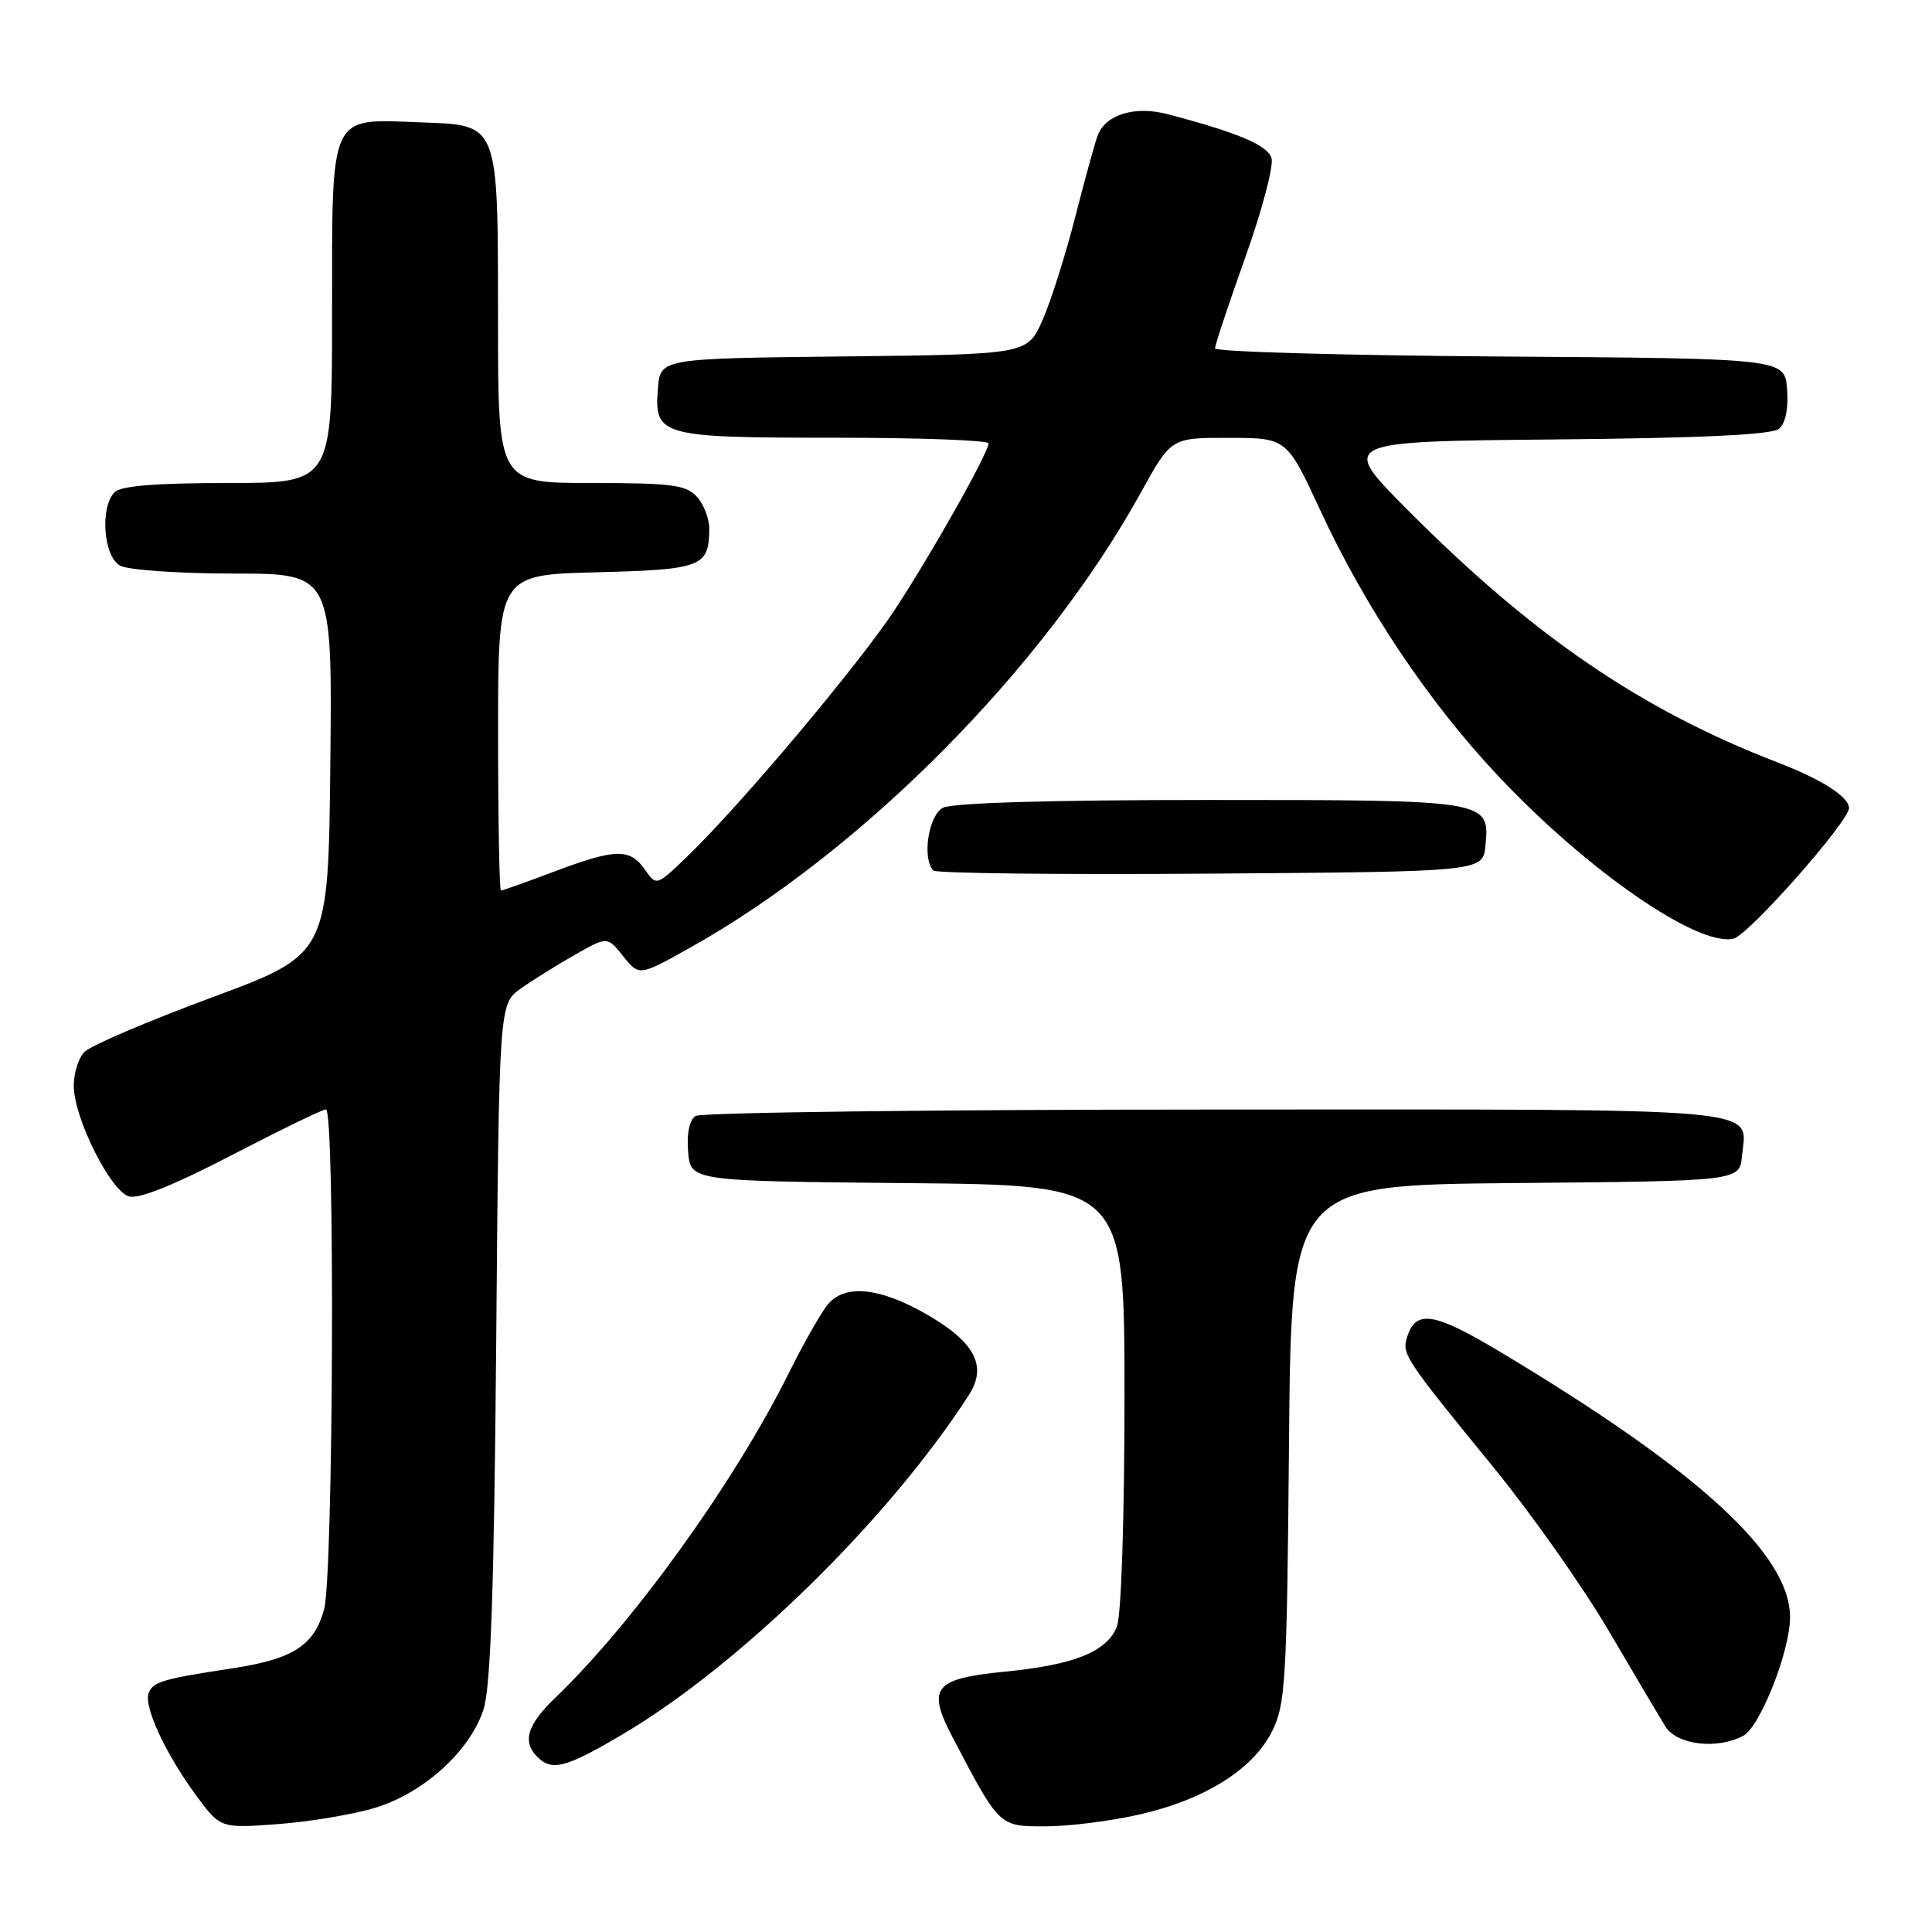 <?xml version="1.0" encoding="UTF-8" standalone="no"?>
<!DOCTYPE svg PUBLIC "-//W3C//DTD SVG 1.1//EN" "http://www.w3.org/Graphics/SVG/1.1/DTD/svg11.dtd" >
<svg xmlns="http://www.w3.org/2000/svg" xmlns:xlink="http://www.w3.org/1999/xlink" version="1.1" viewBox="0 0 256 256">
 <g >
 <path fill="currentColor"
d=" M 49.75 239.53 C 56.18 237.56 62.29 232.00 64.07 226.50 C 65.02 223.55 65.47 210.71 65.75 177.77 C 66.13 133.04 66.13 133.04 68.99 131.00 C 70.57 129.88 73.80 127.86 76.17 126.52 C 80.48 124.07 80.48 124.07 82.58 126.71 C 84.69 129.35 84.69 129.35 91.43 125.58 C 114.27 112.80 138.36 88.48 151.18 65.25 C 155.18 58.00 155.18 58.00 162.84 58.02 C 170.50 58.03 170.50 58.03 174.96 67.65 C 180.91 80.50 189.29 93.02 198.52 102.82 C 210.34 115.39 225.10 125.57 229.73 124.36 C 231.77 123.83 245.00 108.84 245.00 107.07 C 245.00 105.58 241.40 103.28 235.50 101.01 C 217.45 94.05 203.13 84.27 186.50 67.55 C 177.50 58.50 177.50 58.50 205.92 58.23 C 225.47 58.05 234.76 57.61 235.72 56.82 C 236.59 56.10 236.99 54.16 236.80 51.59 C 236.50 47.50 236.50 47.50 198.75 47.24 C 177.99 47.09 161.00 46.61 161.00 46.16 C 161.00 45.70 162.81 40.25 165.03 34.04 C 167.24 27.83 168.80 21.94 168.48 20.94 C 167.94 19.22 163.96 17.55 154.67 15.12 C 150.39 14.00 146.55 15.16 145.47 17.89 C 145.12 18.77 143.78 23.64 142.49 28.69 C 141.20 33.75 139.24 39.93 138.14 42.42 C 136.13 46.96 136.13 46.96 111.81 47.23 C 87.50 47.50 87.50 47.50 87.18 51.46 C 86.66 57.78 87.46 58.00 110.69 58.00 C 121.86 58.00 130.99 58.34 130.99 58.75 C 130.96 60.04 123.40 73.45 118.57 80.79 C 113.74 88.12 98.13 106.68 91.09 113.46 C 86.98 117.42 86.98 117.42 85.44 115.21 C 83.46 112.38 81.56 112.43 73.40 115.50 C 69.75 116.88 66.59 118.00 66.38 118.00 C 66.17 118.00 66.00 108.59 66.00 97.08 C 66.00 76.16 66.00 76.16 79.04 75.83 C 93.00 75.48 93.95 75.11 93.98 70.08 C 93.99 68.75 93.26 66.83 92.35 65.83 C 90.91 64.25 89.03 64.00 78.35 64.00 C 66.00 64.00 66.00 64.00 65.99 42.75 C 65.97 15.96 66.22 16.60 55.60 16.21 C 43.52 15.75 44.00 14.71 44.00 41.65 C 44.00 64.00 44.00 64.00 30.20 64.00 C 20.80 64.00 16.02 64.38 15.20 65.20 C 13.21 67.19 13.70 73.77 15.93 74.96 C 17.00 75.53 23.76 76.00 30.95 76.00 C 44.03 76.00 44.03 76.00 43.77 101.22 C 43.50 126.45 43.50 126.45 28.11 132.15 C 19.64 135.29 12.04 138.53 11.21 139.37 C 10.37 140.20 9.73 142.31 9.78 144.05 C 9.90 148.34 14.63 157.75 17.05 158.52 C 18.35 158.93 22.90 157.11 30.69 153.07 C 37.13 149.73 42.75 147.00 43.19 147.00 C 44.41 147.00 44.18 208.82 42.94 213.26 C 41.62 218.04 38.84 219.83 30.87 221.05 C 21.53 222.47 20.27 222.84 19.70 224.34 C 19.02 226.11 21.93 232.38 25.98 237.89 C 29.21 242.27 29.21 242.27 36.85 241.70 C 41.06 241.39 46.86 240.41 49.75 239.53 Z  M 150.94 240.44 C 159.64 238.47 166.07 234.43 168.57 229.38 C 170.34 225.82 170.52 222.71 170.80 191.26 C 171.10 157.03 171.10 157.03 200.80 156.76 C 230.50 156.50 230.50 156.50 230.82 153.18 C 231.45 146.64 235.55 147.00 161.13 147.02 C 123.93 147.02 92.91 147.41 92.18 147.87 C 91.35 148.39 90.98 150.16 91.18 152.60 C 91.50 156.50 91.50 156.50 120.25 156.77 C 149.00 157.03 149.00 157.03 149.00 184.95 C 149.00 201.02 148.58 213.98 148.01 215.48 C 146.73 218.83 142.41 220.59 133.29 221.49 C 123.67 222.43 122.75 223.60 126.30 230.35 C 132.47 242.10 132.36 242.00 138.54 242.00 C 141.60 242.00 147.18 241.30 150.94 240.44 Z  M 82.44 229.84 C 98.02 220.65 117.73 201.36 128.36 184.88 C 130.87 181.01 129.20 177.83 122.70 174.11 C 116.60 170.62 112.06 170.14 109.77 172.75 C 108.92 173.71 106.54 177.88 104.49 182.00 C 97.31 196.42 83.93 215.03 73.59 224.95 C 69.85 228.54 69.17 230.77 71.20 232.80 C 73.13 234.73 74.97 234.25 82.44 229.84 Z  M 230.99 230.00 C 233.22 228.81 237.18 218.80 237.19 214.33 C 237.22 205.99 225.20 194.97 198.85 179.17 C 190.03 173.88 187.61 173.49 186.46 177.14 C 185.73 179.43 186.07 179.95 197.95 194.50 C 202.89 200.55 209.71 210.22 213.11 216.00 C 216.50 221.78 219.90 227.51 220.66 228.75 C 222.17 231.21 227.53 231.86 230.99 230.00 Z  M 196.83 112.04 C 197.40 106.01 197.33 106.00 160.24 106.00 C 139.15 106.00 126.16 106.38 124.93 107.04 C 123.02 108.06 122.15 113.81 123.68 115.35 C 124.05 115.72 140.59 115.91 160.43 115.76 C 196.50 115.50 196.50 115.50 196.83 112.04 Z "/>
</g>
</svg>